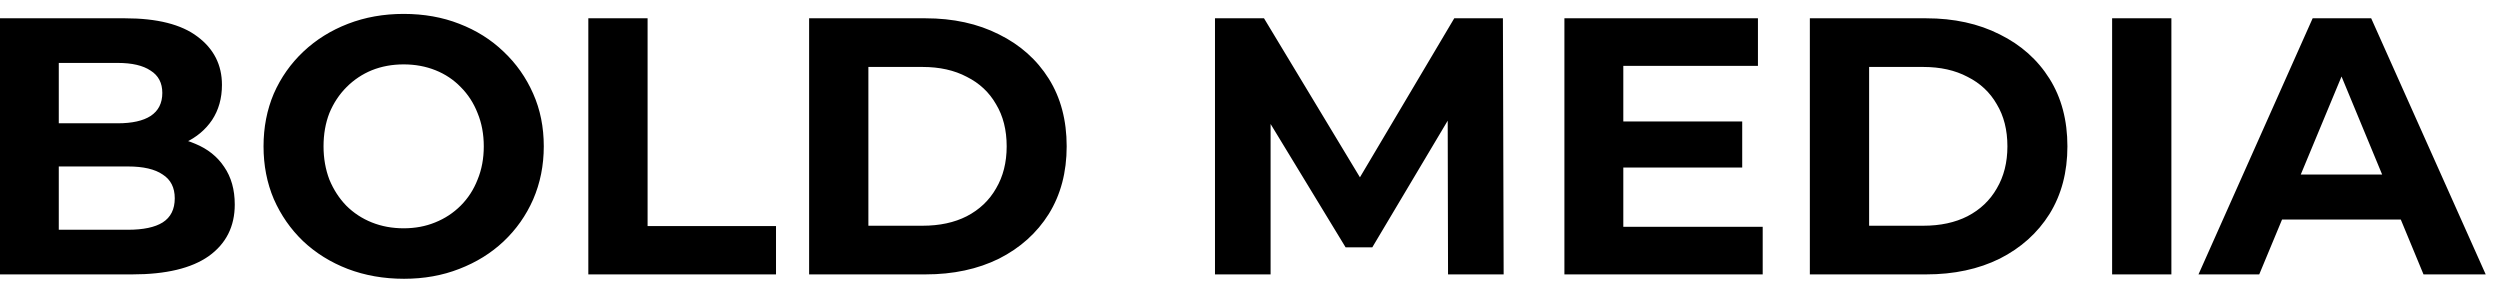<svg width="164" height="19" viewBox="0 0 164 19" fill="none" xmlns="http://www.w3.org/2000/svg">
<path d="M-0.008 18V1.2H8.2C10.312 1.2 11.896 1.6 12.952 2.4C14.024 3.2 14.56 4.256 14.56 5.568C14.56 6.448 14.344 7.216 13.912 7.872C13.48 8.512 12.888 9.008 12.136 9.36C11.384 9.712 10.52 9.888 9.544 9.888L10 8.904C11.056 8.904 11.992 9.08 12.808 9.432C13.624 9.768 14.256 10.272 14.704 10.944C15.168 11.616 15.4 12.44 15.4 13.416C15.4 14.856 14.832 15.984 13.696 16.8C12.56 17.6 10.888 18 8.68 18H-0.008ZM3.856 15.072H8.392C9.4 15.072 10.16 14.912 10.672 14.592C11.2 14.256 11.464 13.728 11.464 13.008C11.464 12.304 11.2 11.784 10.672 11.448C10.16 11.096 9.4 10.92 8.392 10.92H3.568V8.088H7.72C8.664 8.088 9.384 7.928 9.88 7.608C10.392 7.272 10.648 6.768 10.648 6.096C10.648 5.44 10.392 4.952 9.88 4.632C9.384 4.296 8.664 4.128 7.72 4.128H3.856V15.072ZM26.504 18.288C25.176 18.288 23.944 18.072 22.808 17.64C21.688 17.208 20.712 16.6 19.88 15.816C19.064 15.032 18.424 14.112 17.96 13.056C17.512 12 17.288 10.848 17.288 9.6C17.288 8.352 17.512 7.2 17.96 6.144C18.424 5.088 19.072 4.168 19.904 3.384C20.736 2.6 21.712 1.992 22.832 1.56C23.952 1.128 25.168 0.912 26.48 0.912C27.808 0.912 29.024 1.128 30.128 1.56C31.248 1.992 32.216 2.6 33.032 3.384C33.864 4.168 34.512 5.088 34.976 6.144C35.44 7.184 35.672 8.336 35.672 9.6C35.672 10.848 35.44 12.008 34.976 13.08C34.512 14.136 33.864 15.056 33.032 15.84C32.216 16.608 31.248 17.208 30.128 17.64C29.024 18.072 27.816 18.288 26.504 18.288ZM26.48 14.976C27.232 14.976 27.92 14.848 28.544 14.592C29.184 14.336 29.744 13.968 30.224 13.488C30.704 13.008 31.072 12.44 31.328 11.784C31.6 11.128 31.736 10.4 31.736 9.6C31.736 8.8 31.6 8.072 31.328 7.416C31.072 6.76 30.704 6.192 30.224 5.712C29.76 5.232 29.208 4.864 28.568 4.608C27.928 4.352 27.232 4.224 26.48 4.224C25.728 4.224 25.032 4.352 24.392 4.608C23.768 4.864 23.216 5.232 22.736 5.712C22.256 6.192 21.88 6.76 21.608 7.416C21.352 8.072 21.224 8.8 21.224 9.6C21.224 10.384 21.352 11.112 21.608 11.784C21.88 12.44 22.248 13.008 22.712 13.488C23.192 13.968 23.752 14.336 24.392 14.592C25.032 14.848 25.728 14.976 26.48 14.976ZM38.594 18V1.2H42.482V14.832H50.906V18H38.594ZM53.078 18V1.2H60.71C62.534 1.2 64.142 1.552 65.534 2.256C66.926 2.944 68.014 3.912 68.798 5.16C69.582 6.408 69.974 7.888 69.974 9.6C69.974 11.296 69.582 12.776 68.798 14.04C68.014 15.288 66.926 16.264 65.534 16.968C64.142 17.656 62.534 18 60.71 18H53.078ZM56.966 14.808H60.518C61.638 14.808 62.606 14.6 63.422 14.184C64.254 13.752 64.894 13.144 65.342 12.36C65.806 11.576 66.038 10.656 66.038 9.6C66.038 8.528 65.806 7.608 65.342 6.84C64.894 6.056 64.254 5.456 63.422 5.04C62.606 4.608 61.638 4.392 60.518 4.392H56.966V14.808ZM79.703 18V1.2H82.919L90.071 13.056H88.367L95.399 1.2H98.591L98.639 18H94.991L94.967 6.792H95.639L90.023 16.224H88.271L82.535 6.792H83.351V18H79.703ZM106.201 7.968H114.289V10.992H106.201V7.968ZM106.489 14.88H115.633V18H102.625V1.2H115.321V4.32H106.489V14.88ZM118.726 18V1.2H126.358C128.182 1.2 129.79 1.552 131.182 2.256C132.574 2.944 133.662 3.912 134.446 5.16C135.23 6.408 135.622 7.888 135.622 9.6C135.622 11.296 135.23 12.776 134.446 14.04C133.662 15.288 132.574 16.264 131.182 16.968C129.79 17.656 128.182 18 126.358 18H118.726ZM122.614 14.808H126.166C127.286 14.808 128.254 14.6 129.07 14.184C129.902 13.752 130.542 13.144 130.99 12.36C131.454 11.576 131.686 10.656 131.686 9.6C131.686 8.528 131.454 7.608 130.99 6.84C130.542 6.056 129.902 5.456 129.07 5.04C128.254 4.608 127.286 4.392 126.166 4.392H122.614V14.808ZM138.555 18V1.2H142.443V18H138.555ZM144.221 18L151.71 1.2H155.55L163.062 18H158.982L152.838 3.168H154.374L148.206 18H144.221ZM147.965 14.4L148.998 11.448H157.638L158.694 14.4H147.965Z" fill="currentColor"/>
</svg>
